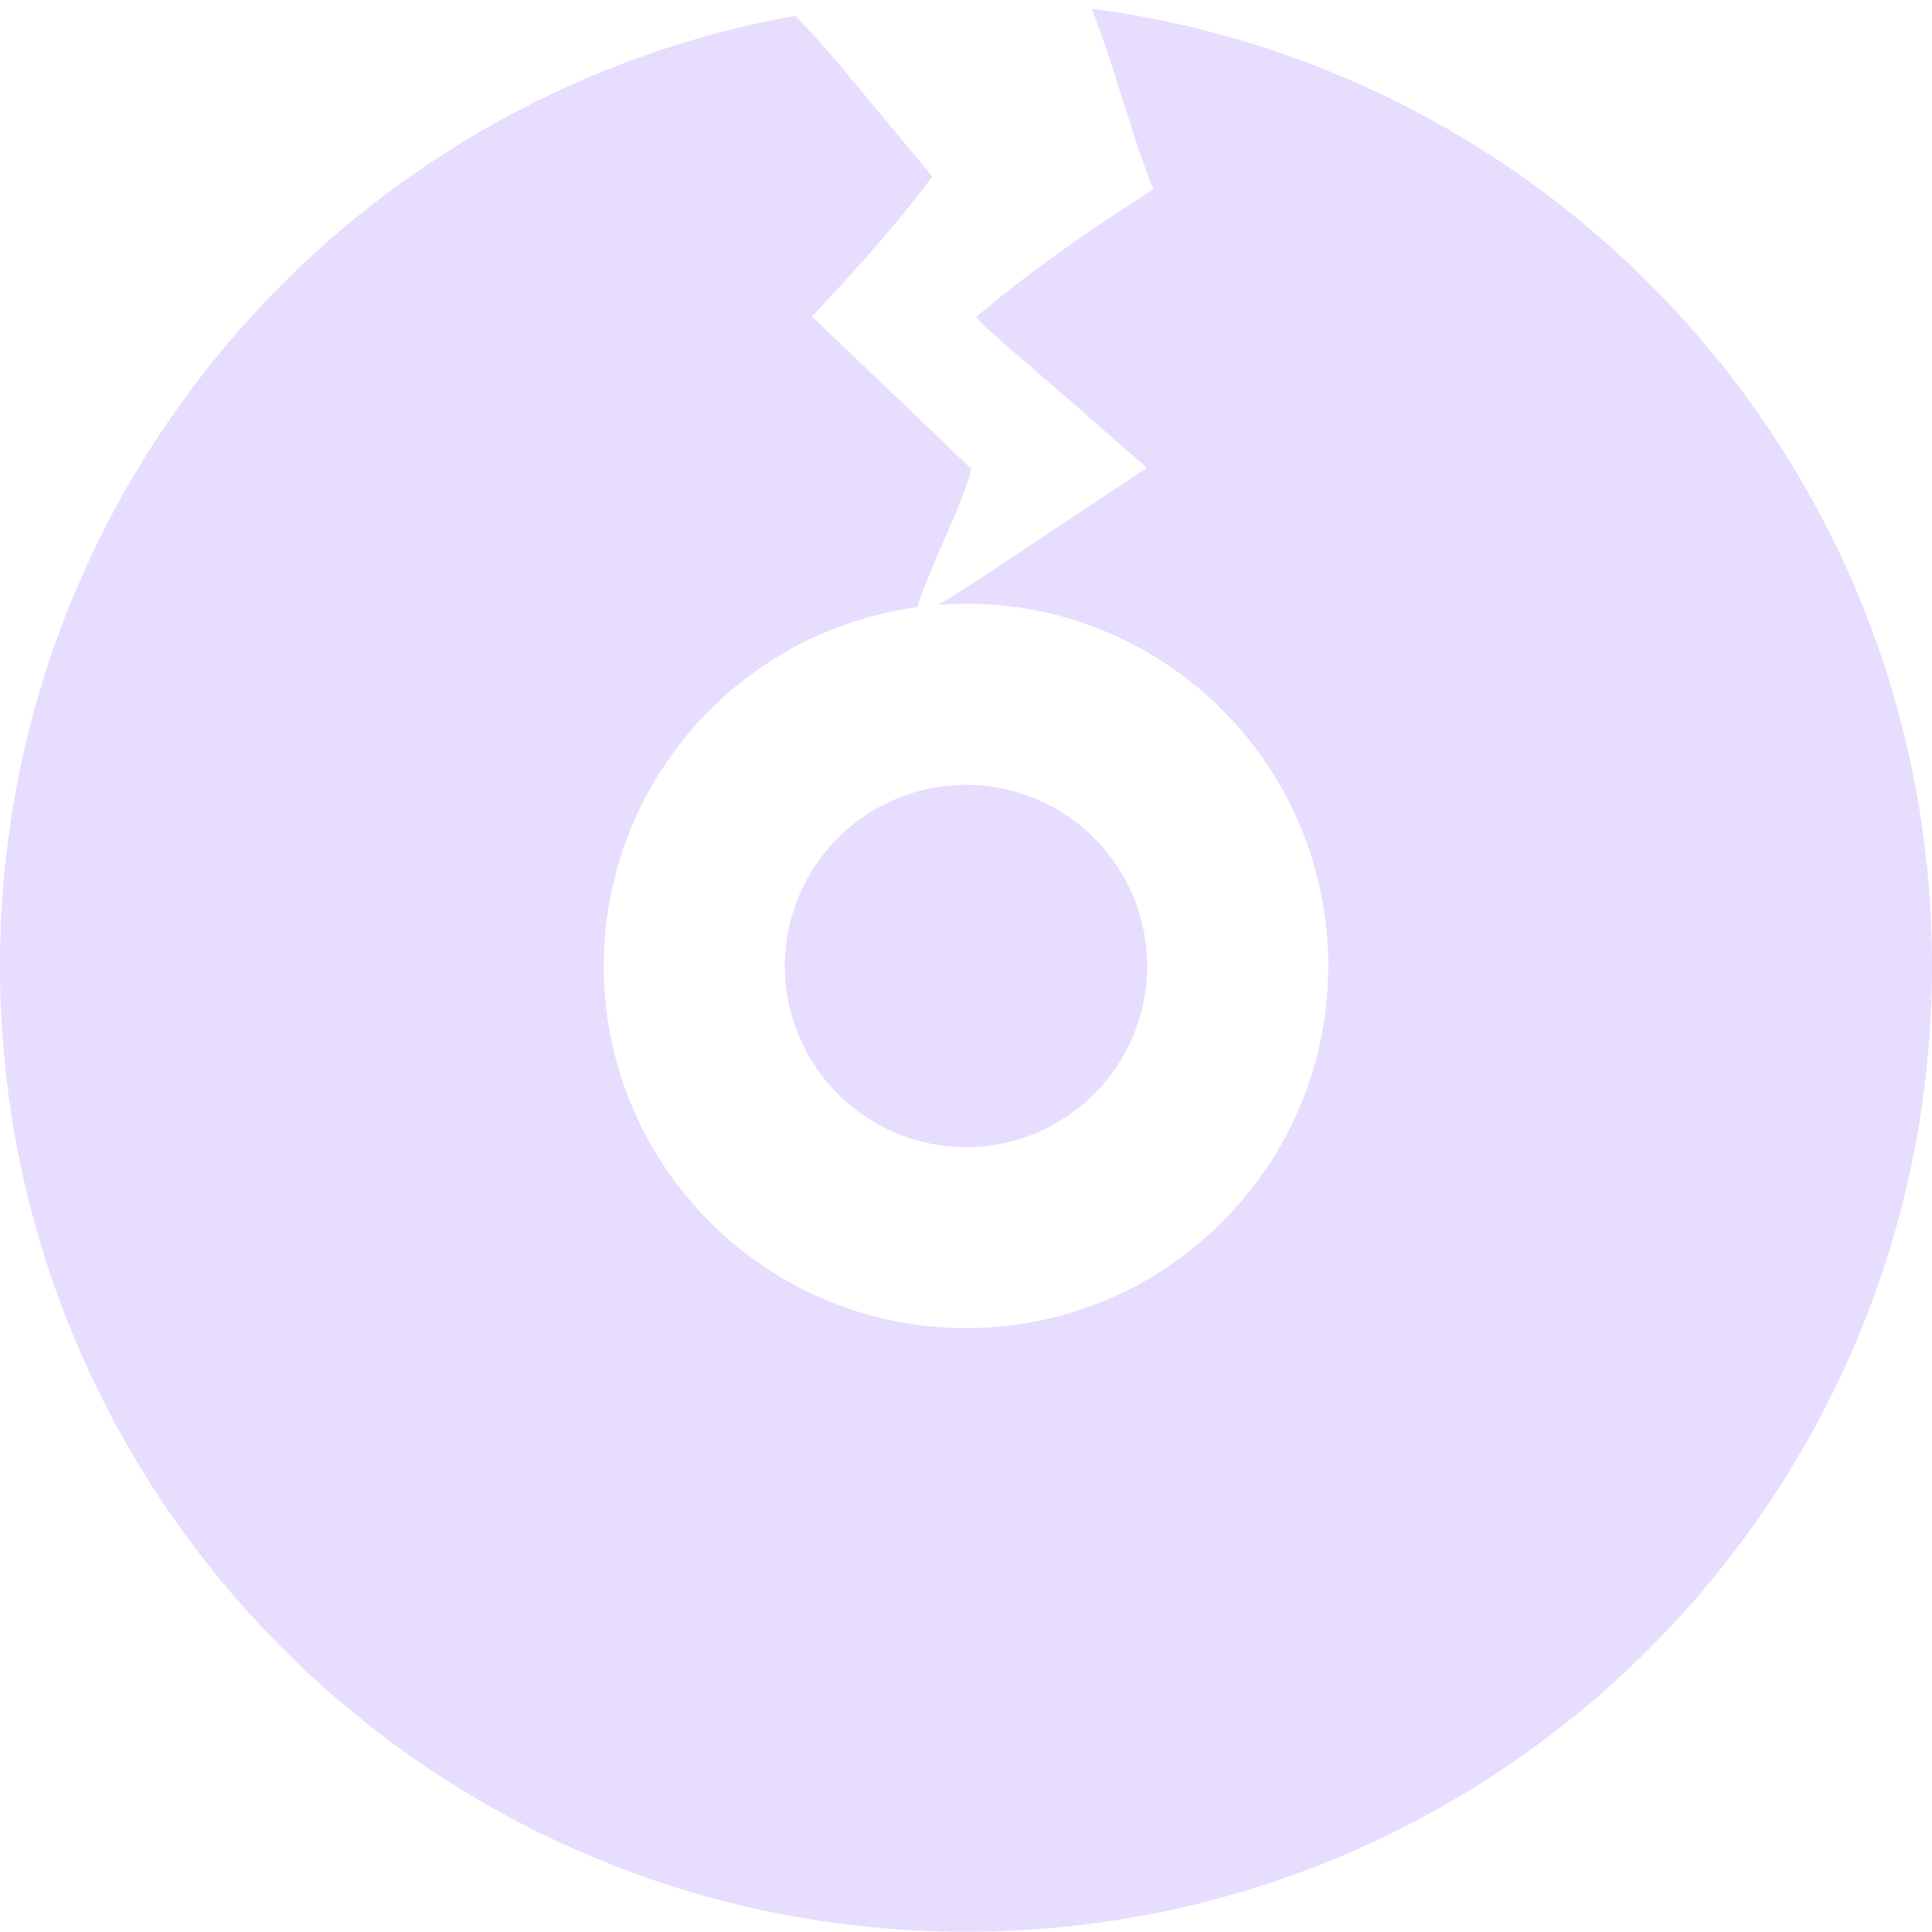<svg height="16" width="16" xmlns="http://www.w3.org/2000/svg">
  <path d="m9.037.074v.002c.001 0.0.003-0.0.004 0 .186.459.325 1.031.51 1.492-.257.164-.509.331-.754.506-.245.175-.482.356-.711.549 0 .034.39.357.752.674l.66.578-.859.57c-.458.305-.718.479-.865.562-.001.001-.003.001-.004.002.077-.006.154-.009.23-.01 1.657 0 3 1.343 3 3s-1.343 3-3 3-3-1.343-3-3c.001-1.501 1.111-2.769 2.598-2.971.004-.04.107-.299.236-.592.132-.298.223-.546.205-.557-.478-.461-.784-.749-1.316-1.258.196-.207.368-.394.531-.582.163-.188.316-.375.467-.578l-.658-.791c-.297-.358-.352-.407-.477-.539-3.742.669-6.586 3.933-6.586 7.867 0 4.418 3.582 8 8 8s8-3.582 8-8c0-4.066-3.036-7.416-6.963-7.926zm-1.037 6.426c-.828 0-1.5.672-1.5 1.5s.672 1.5 1.5 1.5 1.5-.672 1.5-1.5-.672-1.5-1.5-1.5z" fill="#e6ddff"/>
</svg>
